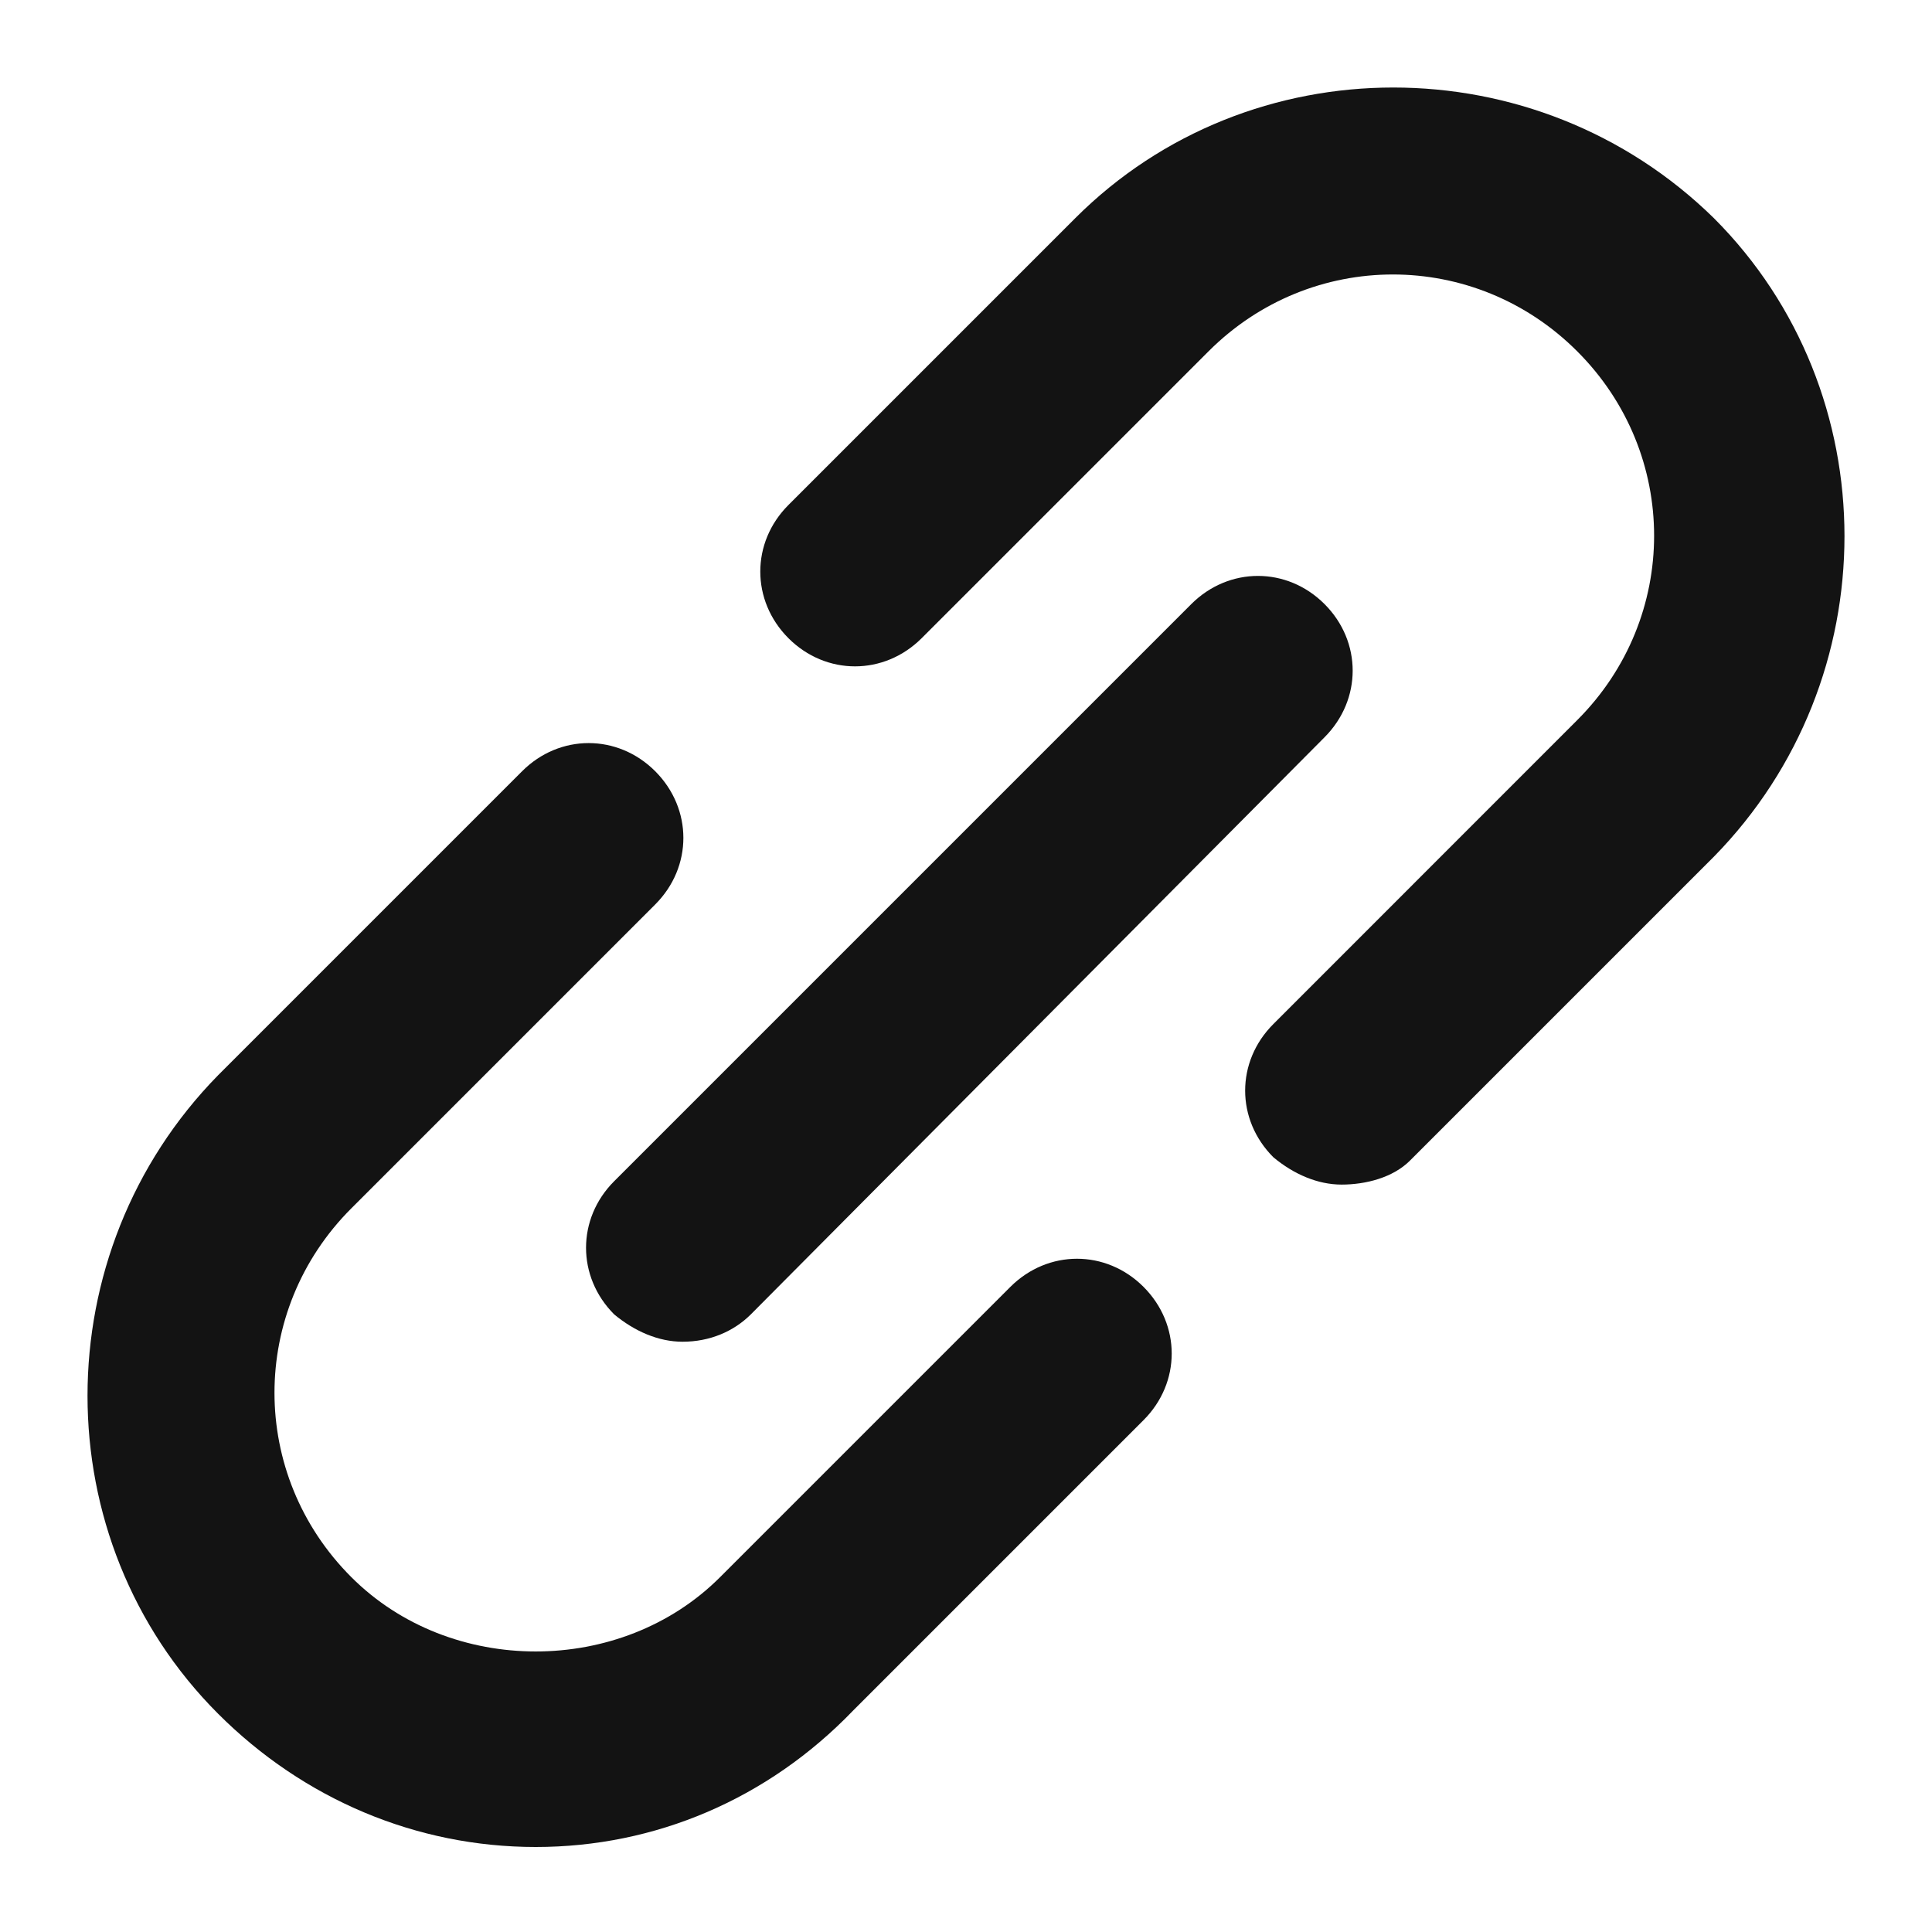 <svg width="21" height="21" viewBox="0 0 21 21" fill="none" xmlns="http://www.w3.org/2000/svg">
<path d="M14.583 12.876C14.323 12.876 14.063 12.764 13.841 12.579C13.432 12.17 13.432 11.539 13.841 11.131L17.144 7.827C18.258 6.714 18.258 4.932 17.144 3.819C16.031 2.705 14.249 2.705 13.136 3.819L10.018 6.937C9.609 7.345 8.978 7.345 8.57 6.937C8.162 6.528 8.162 5.897 8.57 5.489L11.688 2.371C13.581 0.478 16.699 0.478 18.629 2.371C20.522 4.264 20.522 7.382 18.629 9.312L15.325 12.616C15.14 12.801 14.843 12.876 14.583 12.876Z" fill="#131313"/>
<path d="M5.823 20.076C4.524 20.076 3.299 19.556 2.371 18.628C0.478 16.735 0.478 13.617 2.371 11.687L5.675 8.383C6.083 7.975 6.714 7.975 7.122 8.383C7.53 8.792 7.53 9.423 7.122 9.831L3.819 13.134C2.705 14.248 2.705 16.03 3.819 17.143C4.895 18.22 6.751 18.22 7.827 17.143L10.982 13.988C11.391 13.58 12.022 13.58 12.43 13.988C12.838 14.397 12.838 15.028 12.43 15.436L9.275 18.591C8.347 19.556 7.122 20.076 5.823 20.076Z" fill="#131313"/>
<path d="M7.419 14.584C7.159 14.584 6.899 14.472 6.676 14.287C6.268 13.878 6.268 13.247 6.676 12.839L12.949 6.566C13.358 6.158 13.989 6.158 14.397 6.566C14.805 6.974 14.805 7.605 14.397 8.014L8.161 14.287C7.975 14.472 7.716 14.584 7.419 14.584Z" fill="#131313"/>
</svg>
